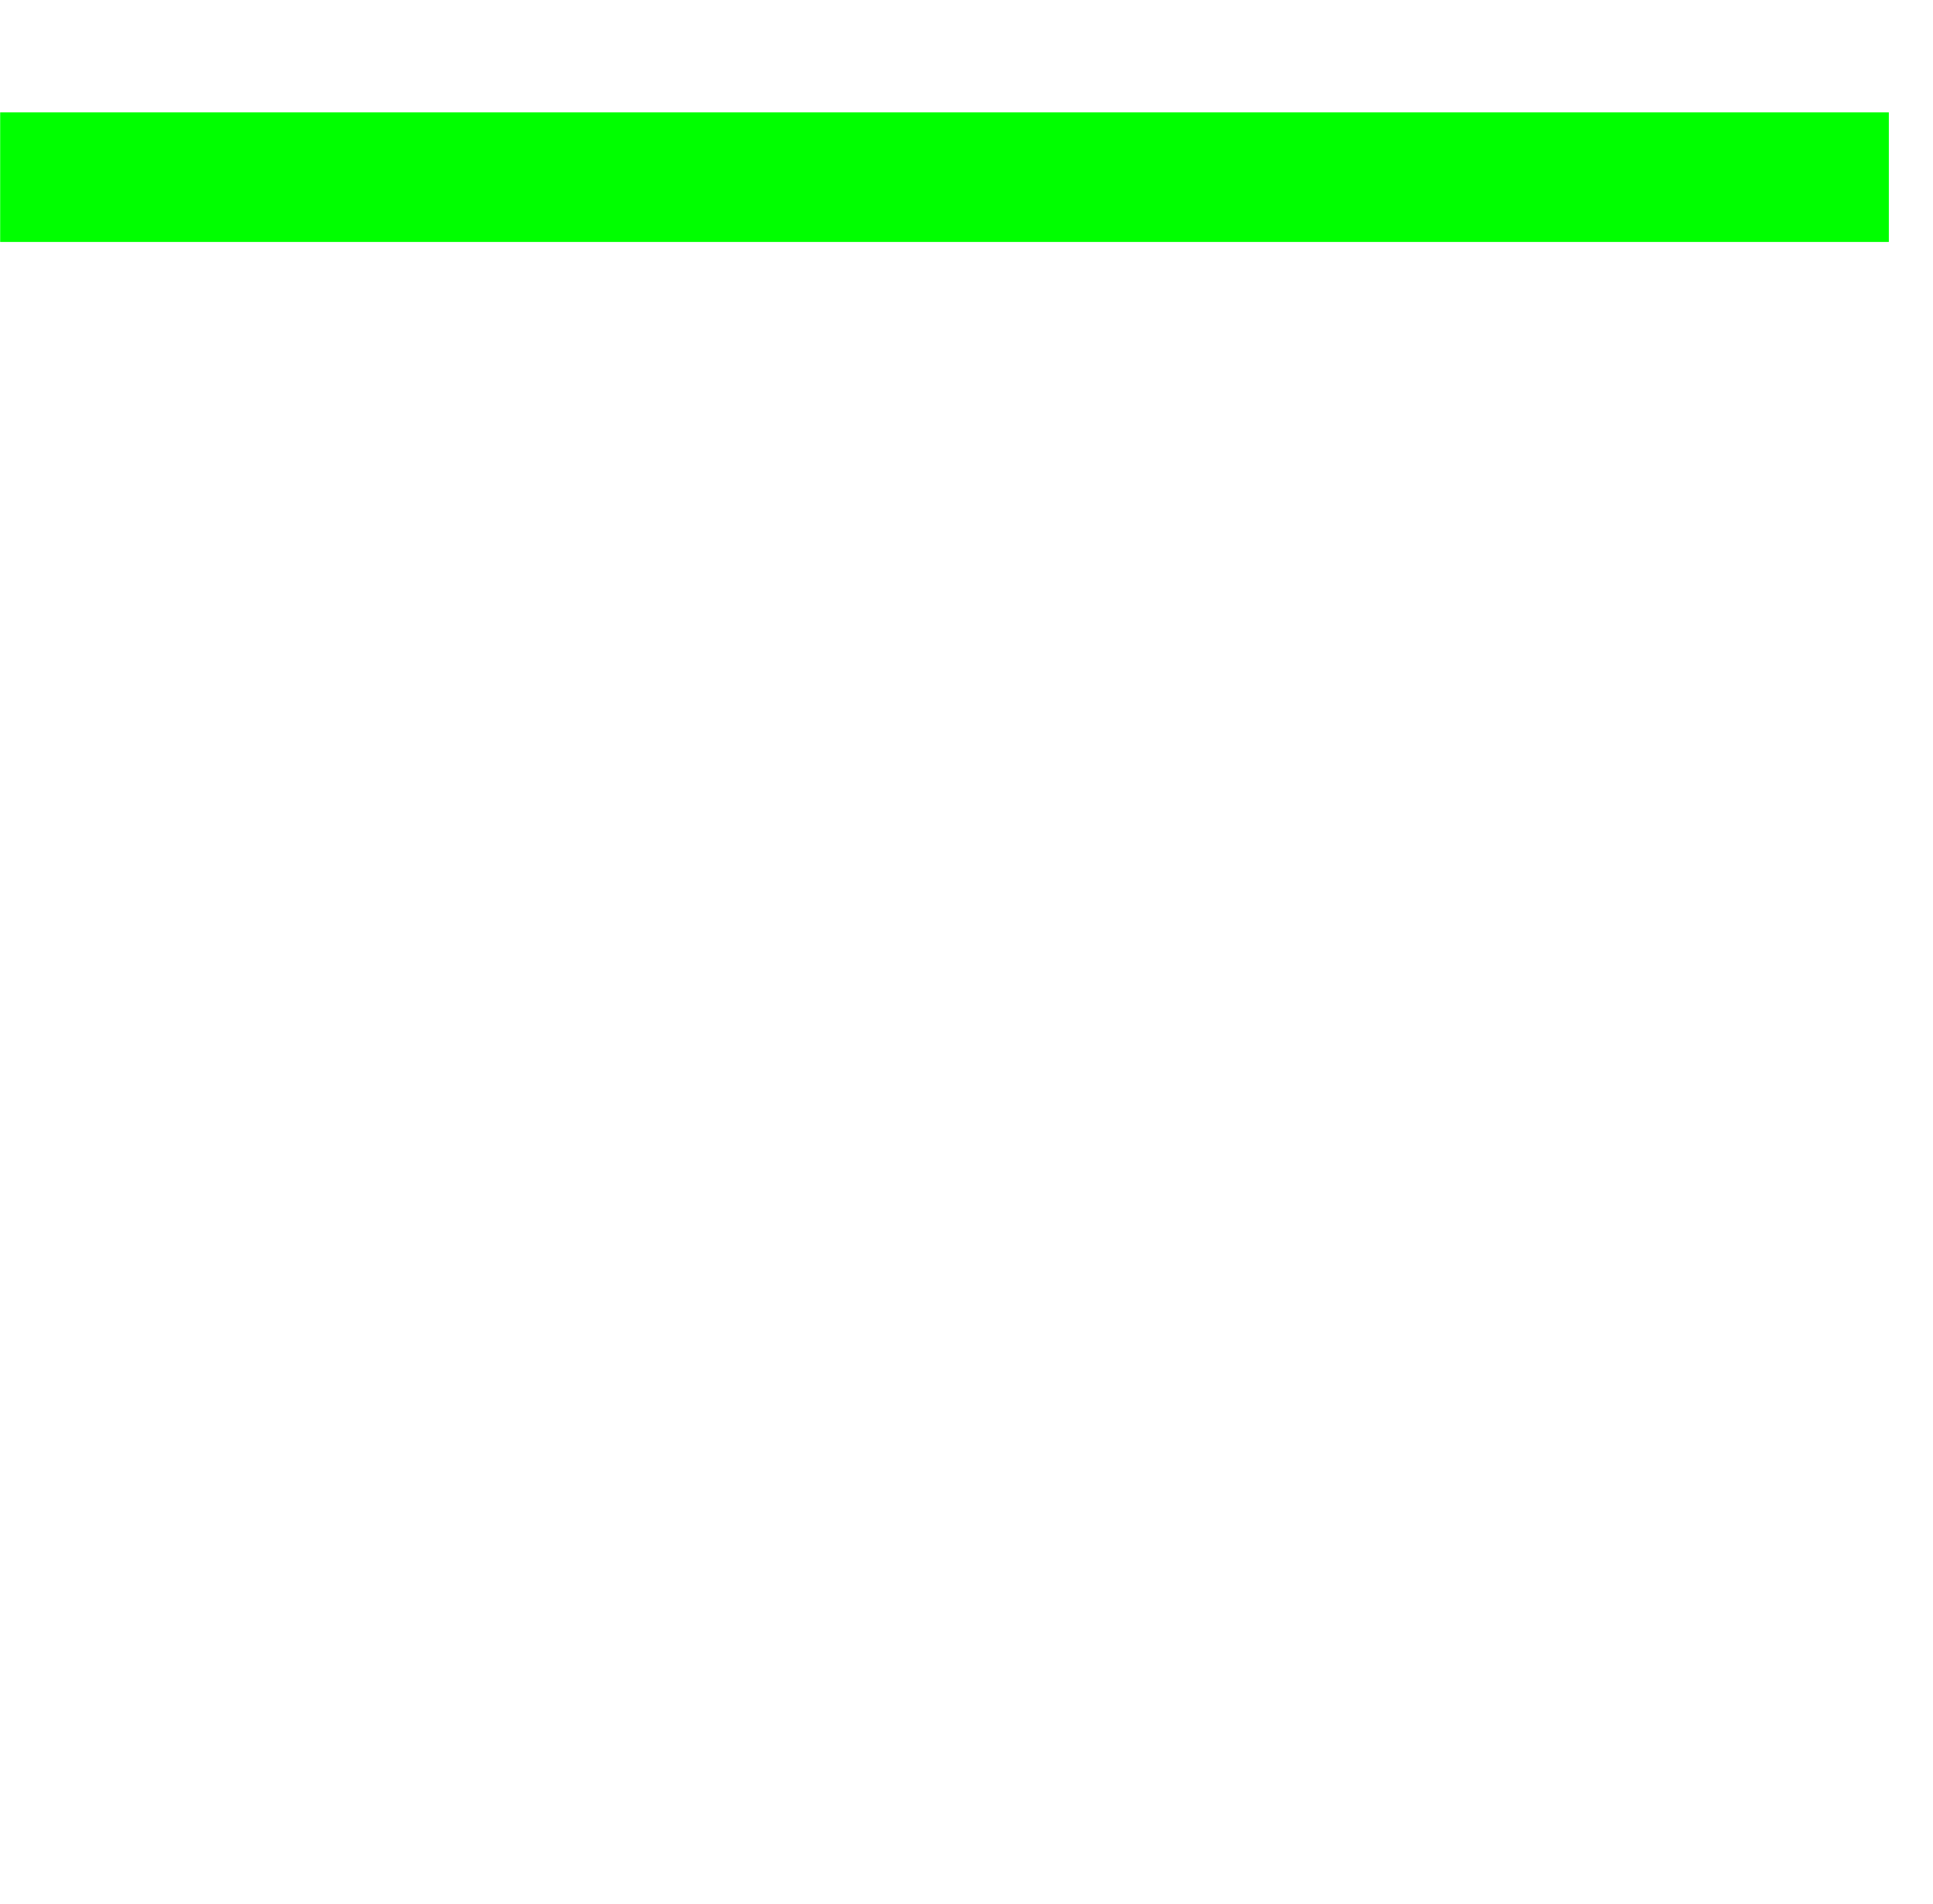 <?xml version="1.0" encoding="UTF-8" standalone="no"?>
<svg xmlns:xlink="http://www.w3.org/1999/xlink" height="558.3px" width="566.95px" xmlns="http://www.w3.org/2000/svg">
  <g transform="matrix(1.0, 0.0, 0.0, 1.0, 143.75, 266.15)">
    <path d="M-143.7 -233.2 L-143.7 -195.2 410.25 -195.2 410.25 -233.2 -143.7 -233.2" fill="#00ff00" fill-rule="evenodd" stroke="none">
      <animate attributeName="fill" dur="2s" repeatCount="indefinite" values="#00ff00;#00ff01"/>
      <animate attributeName="fill-opacity" dur="2s" repeatCount="indefinite" values="1.0;1.0"/>
      <animate attributeName="d" dur="2s" repeatCount="indefinite" values="M-143.7 -233.2 L-143.7 -195.2 410.25 -195.2 410.25 -233.2 -143.7 -233.2;M-143.75 -266.15 L-143.75 292.15 423.2 292.15 410.2 -266.15 -143.75 -266.15"/>
    </path>
    <path d="M-143.7 -233.2 L410.25 -233.2 410.25 -195.2 -143.7 -195.2 -143.7 -233.2" fill="none" stroke="#000000" stroke-linecap="round" stroke-linejoin="round" stroke-opacity="0.0" stroke-width="1.0">
      <animate attributeName="stroke" dur="2s" repeatCount="indefinite" values="#000000;#000001"/>
      <animate attributeName="stroke-width" dur="2s" repeatCount="indefinite" values="0.0;0.0"/>
      <animate attributeName="fill-opacity" dur="2s" repeatCount="indefinite" values="0.0;0.0"/>
      <animate attributeName="d" dur="2s" repeatCount="indefinite" values="M-143.7 -233.2 L410.25 -233.2 410.25 -195.2 -143.7 -195.2 -143.7 -233.2;M-143.75 -266.15 L410.2 -266.15 423.2 292.15 -143.75 292.15 -143.75 -266.15"/>
    </path>
  </g>
</svg>
